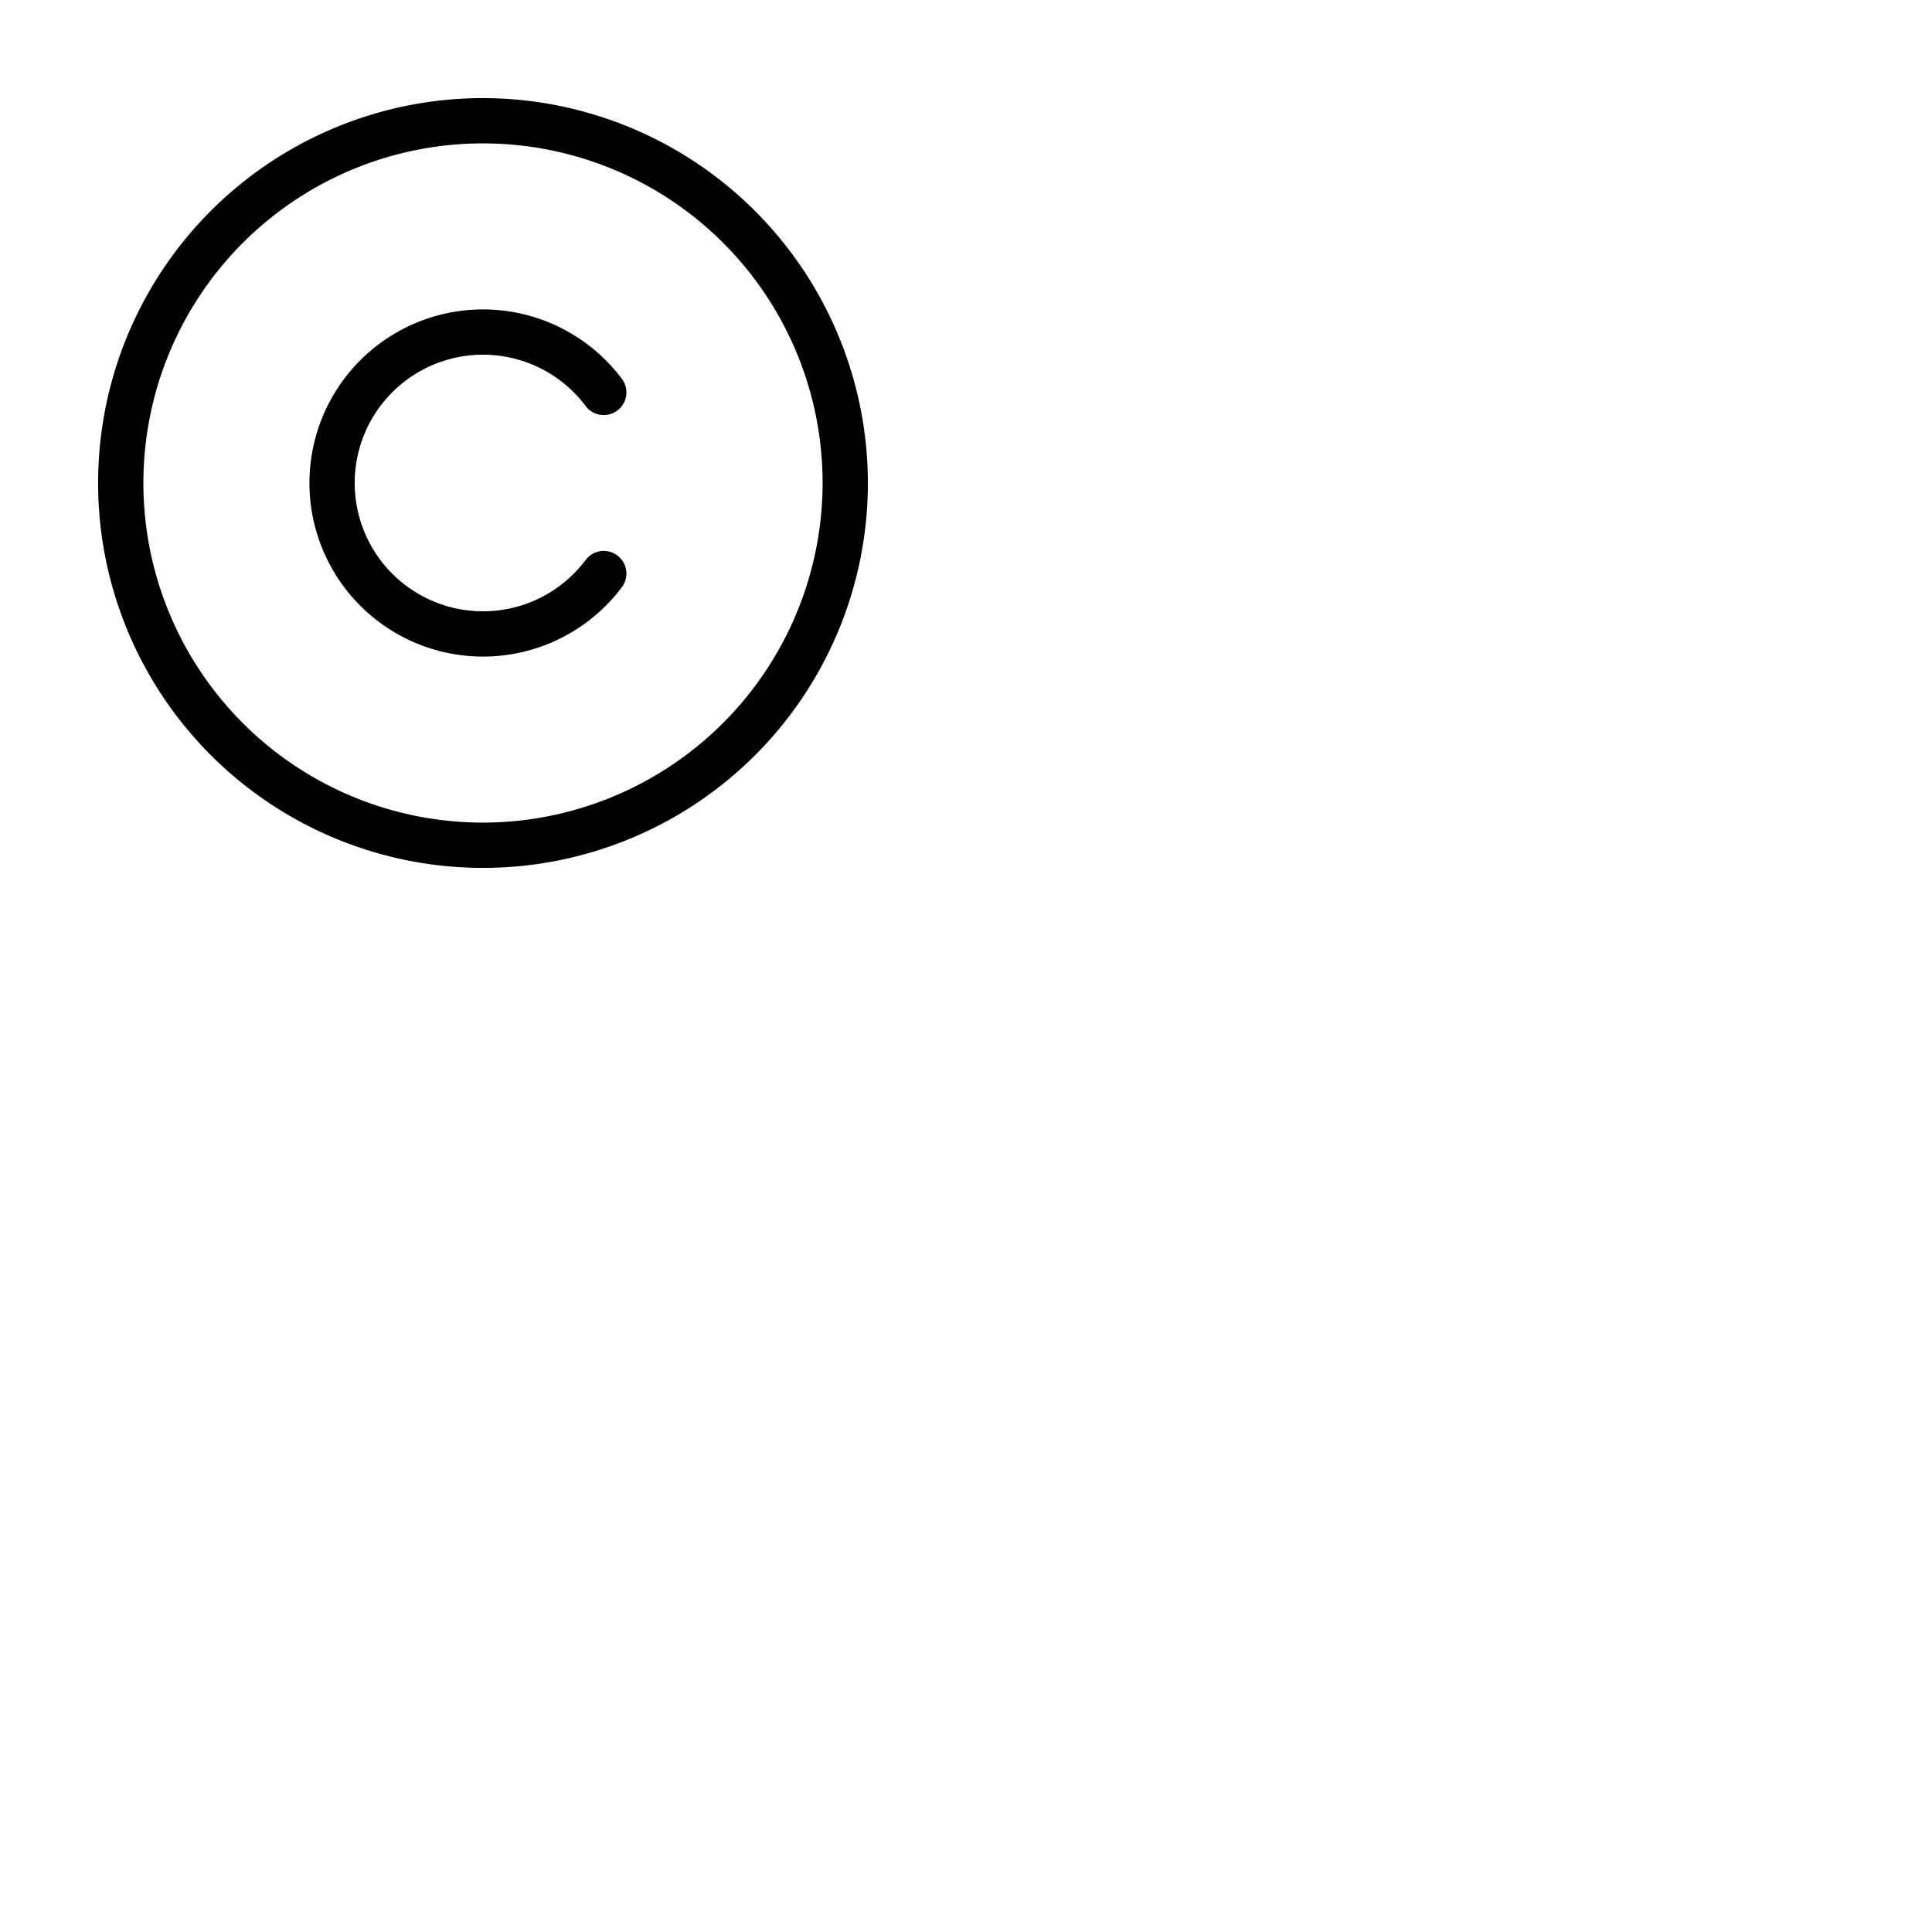 <svg xmlns="http://www.w3.org/2000/svg" version="1.1" viewBox="0 0 512 512" fill="currentColor"><path fill="currentColor" d="M128 26a102 102 0 1 0 102 102A102.12 102.12 0 0 0 128 26m0 192a90 90 0 1 1 90-90a90.1 90.1 0 0 1-90 90m-34-90a34 34 0 0 0 61.2 20.4a6 6 0 0 1 9.6 7.21a46 46 0 1 1 0-55.22a6 6 0 0 1-9.6 7.21A34 34 0 0 0 94 128"/></svg>
